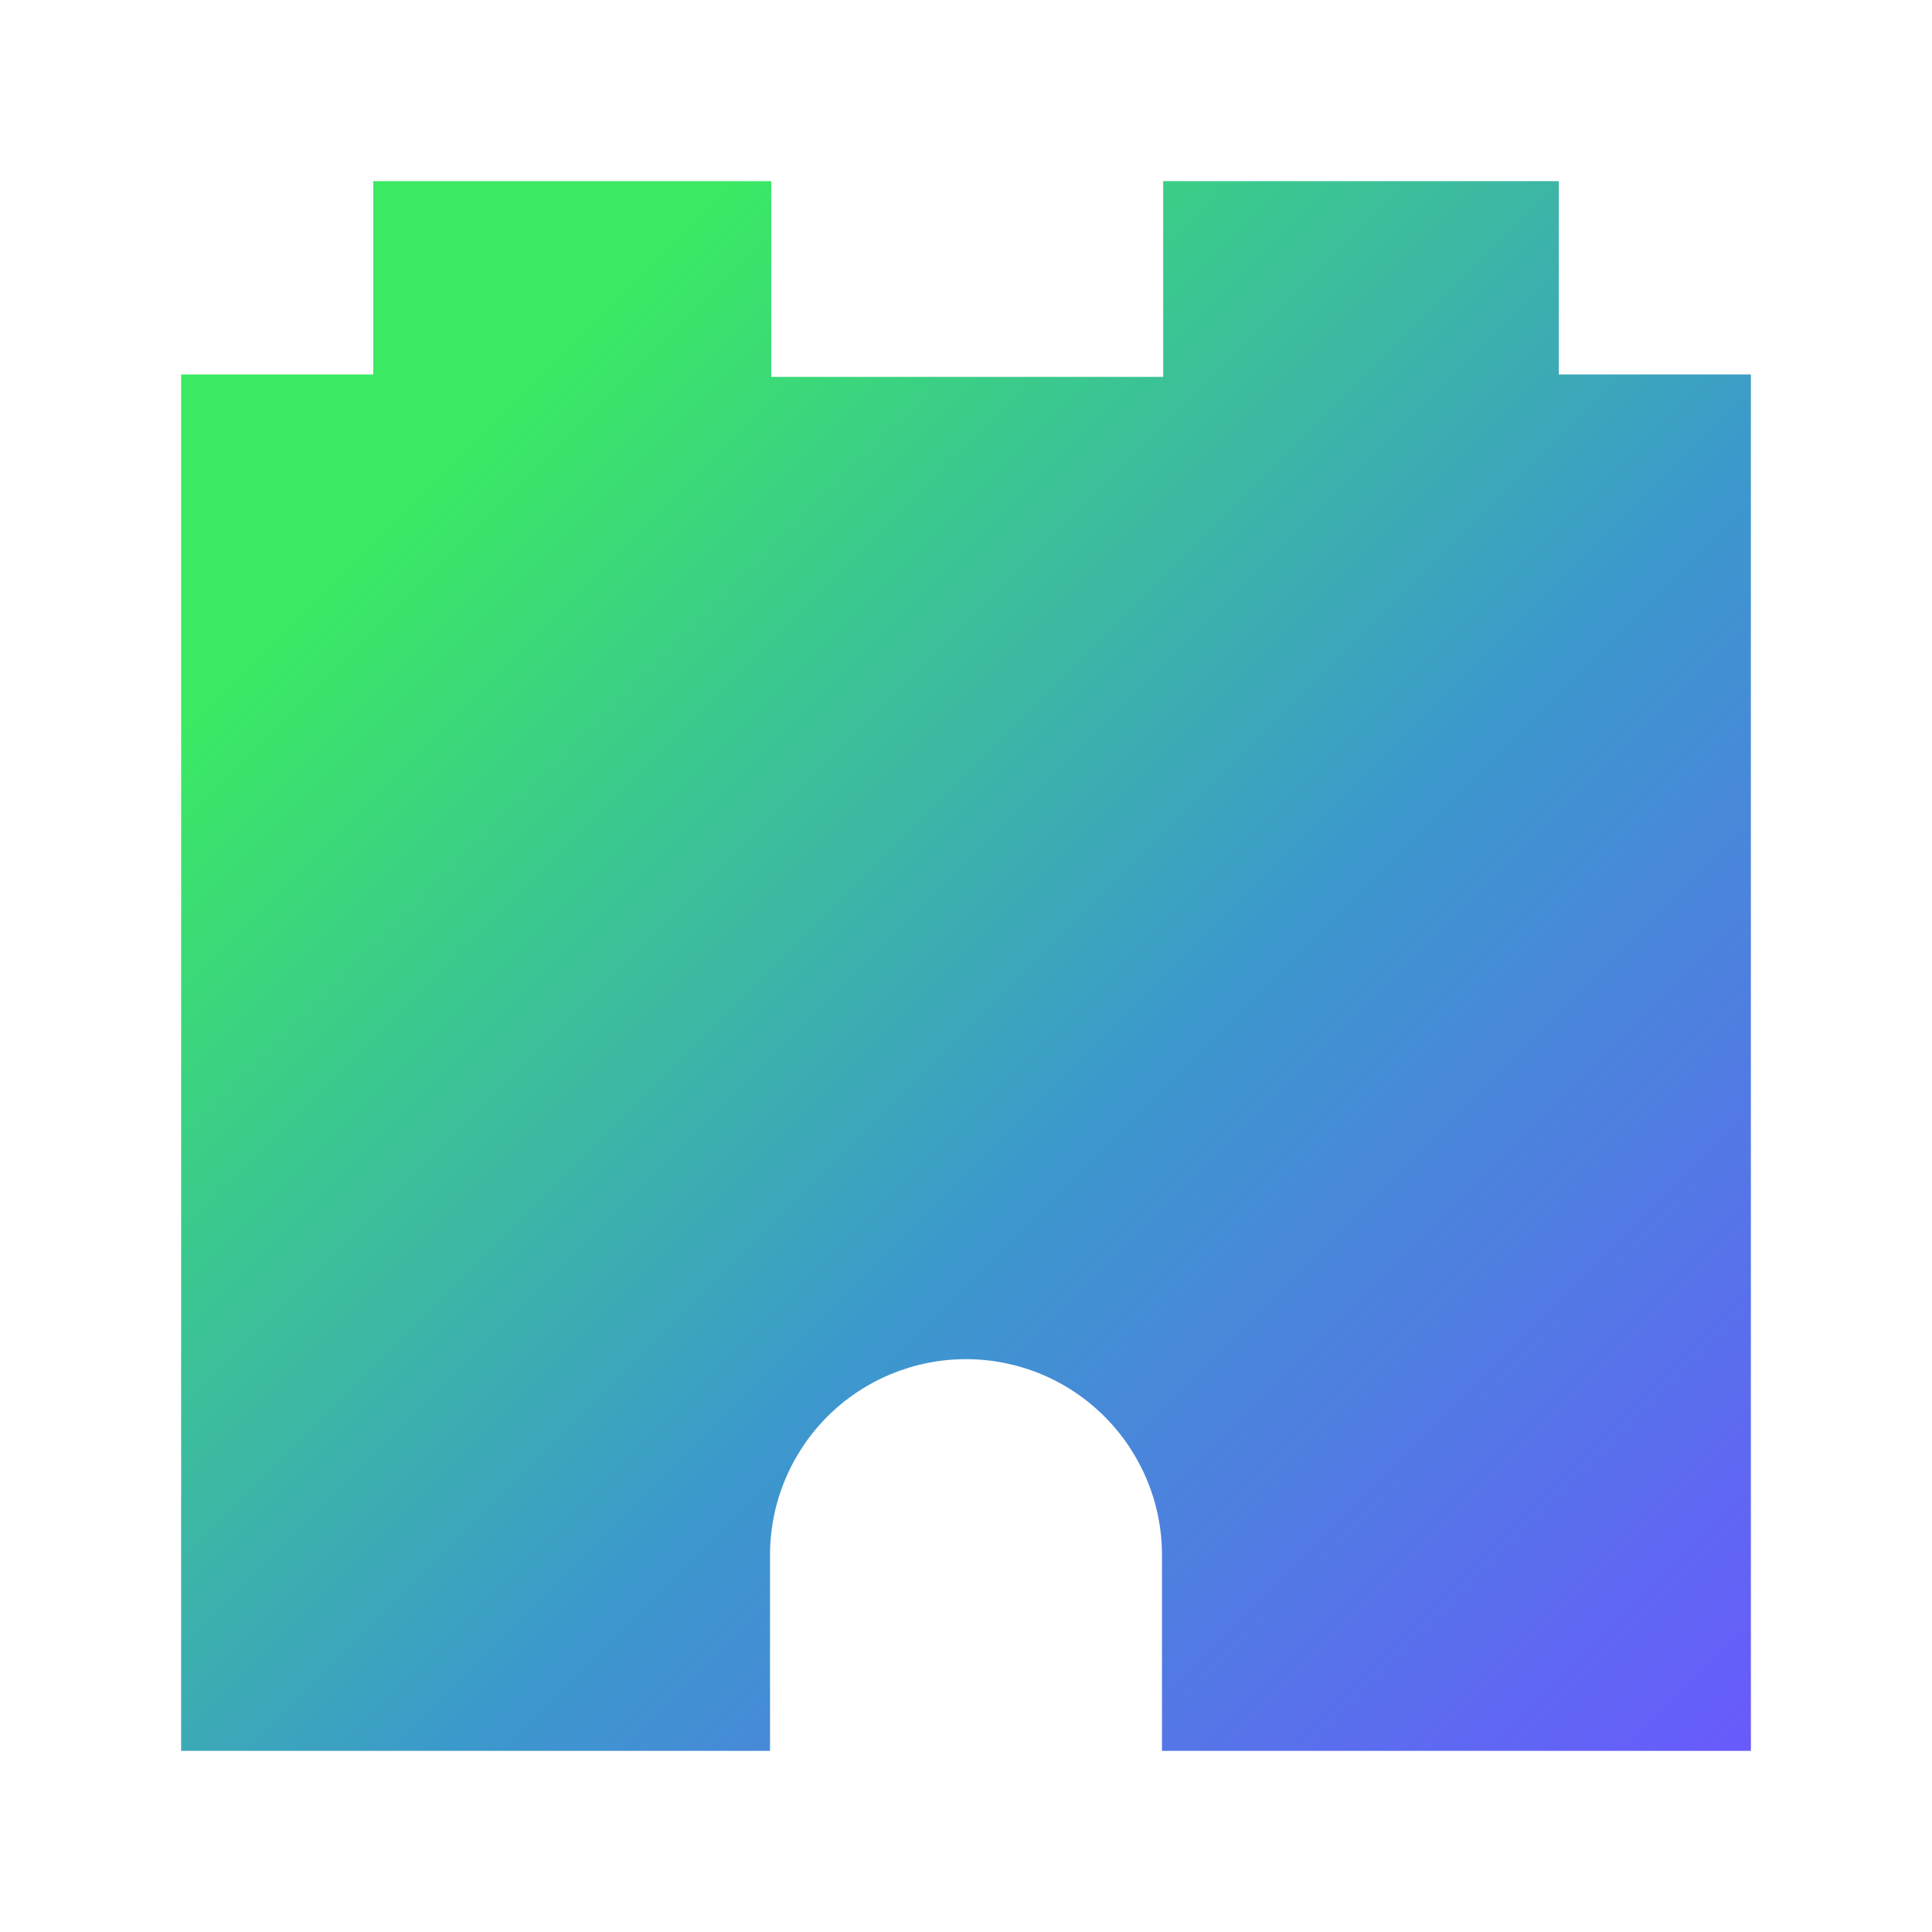 <?xml version="1.0" encoding="UTF-8" standalone="no"?>
<svg
   width="16"
   height="16"
   viewBox="0 0 16 16"
   fill="none"
   version="1.1"
   id="svg13"
   sodipodi:docname="showIcon.svg"
   inkscape:version="1.1.1 (3bf5ae0d25, 2021-09-20)"
   xmlns:inkscape="http://www.inkscape.org/namespaces/inkscape"
   xmlns:sodipodi="http://sodipodi.sourceforge.net/DTD/sodipodi-0.dtd"
   xmlns="http://www.w3.org/2000/svg"
   xmlns:svg="http://www.w3.org/2000/svg">
  <sodipodi:namedview
     id="namedview15"
     pagecolor="#ffffff"
     bordercolor="#666666"
     borderopacity="1.0"
     inkscape:pageshadow="2"
     inkscape:pageopacity="0.0"
     inkscape:pagecheckerboard="0"
     showgrid="false"
     inkscape:zoom="20.775"
     inkscape:cx="6.5222623"
     inkscape:cy="12.322503"
     inkscape:window-width="1920"
     inkscape:window-height="1017"
     inkscape:window-x="-8"
     inkscape:window-y="-8"
     inkscape:window-maximized="1"
     inkscape:current-layer="svg13"
     width="16px" />
  <path
     d="M 12.909,3.101 V 1.5 H 9.633 V 3.121 H 6.387 V 1.5 H 3.091 V 3.101 H 1.5 V 14.5 H 6.377 V 12.877 C 6.377,12.447 6.549,12.034 6.853,11.73 7.157,11.427 7.57,11.256 8,11.256 c 0.43,0 0.843,0.171 1.147,0.475 0.304,0.304 0.476,0.716 0.476,1.146 V 14.5 H 14.5 V 3.101 Z"
     fill="url(#paint0_linear)"
     id="path2"
     style="fill:url(#paint0_linear);stroke-width:0.406" />
  <defs
     id="defs11">
    <linearGradient
       id="paint0_linear"
       x1="2.942"
       y1="4.9"
       x2="37.777"
       y2="39.735"
       gradientUnits="userSpaceOnUse"
       gradientTransform="matrix(0.406,0,0,0.406,-0.125,-0.125)">
      <stop
         offset="0.159"
         stop-color="#3BEA62"
         id="stop4" />
      <stop
         offset="0.54"
         stop-color="#3C99CC"
         id="stop6" />
      <stop
         offset="0.937"
         stop-color="#6B57FF"
         id="stop8" />
    </linearGradient>
  </defs>
</svg>
